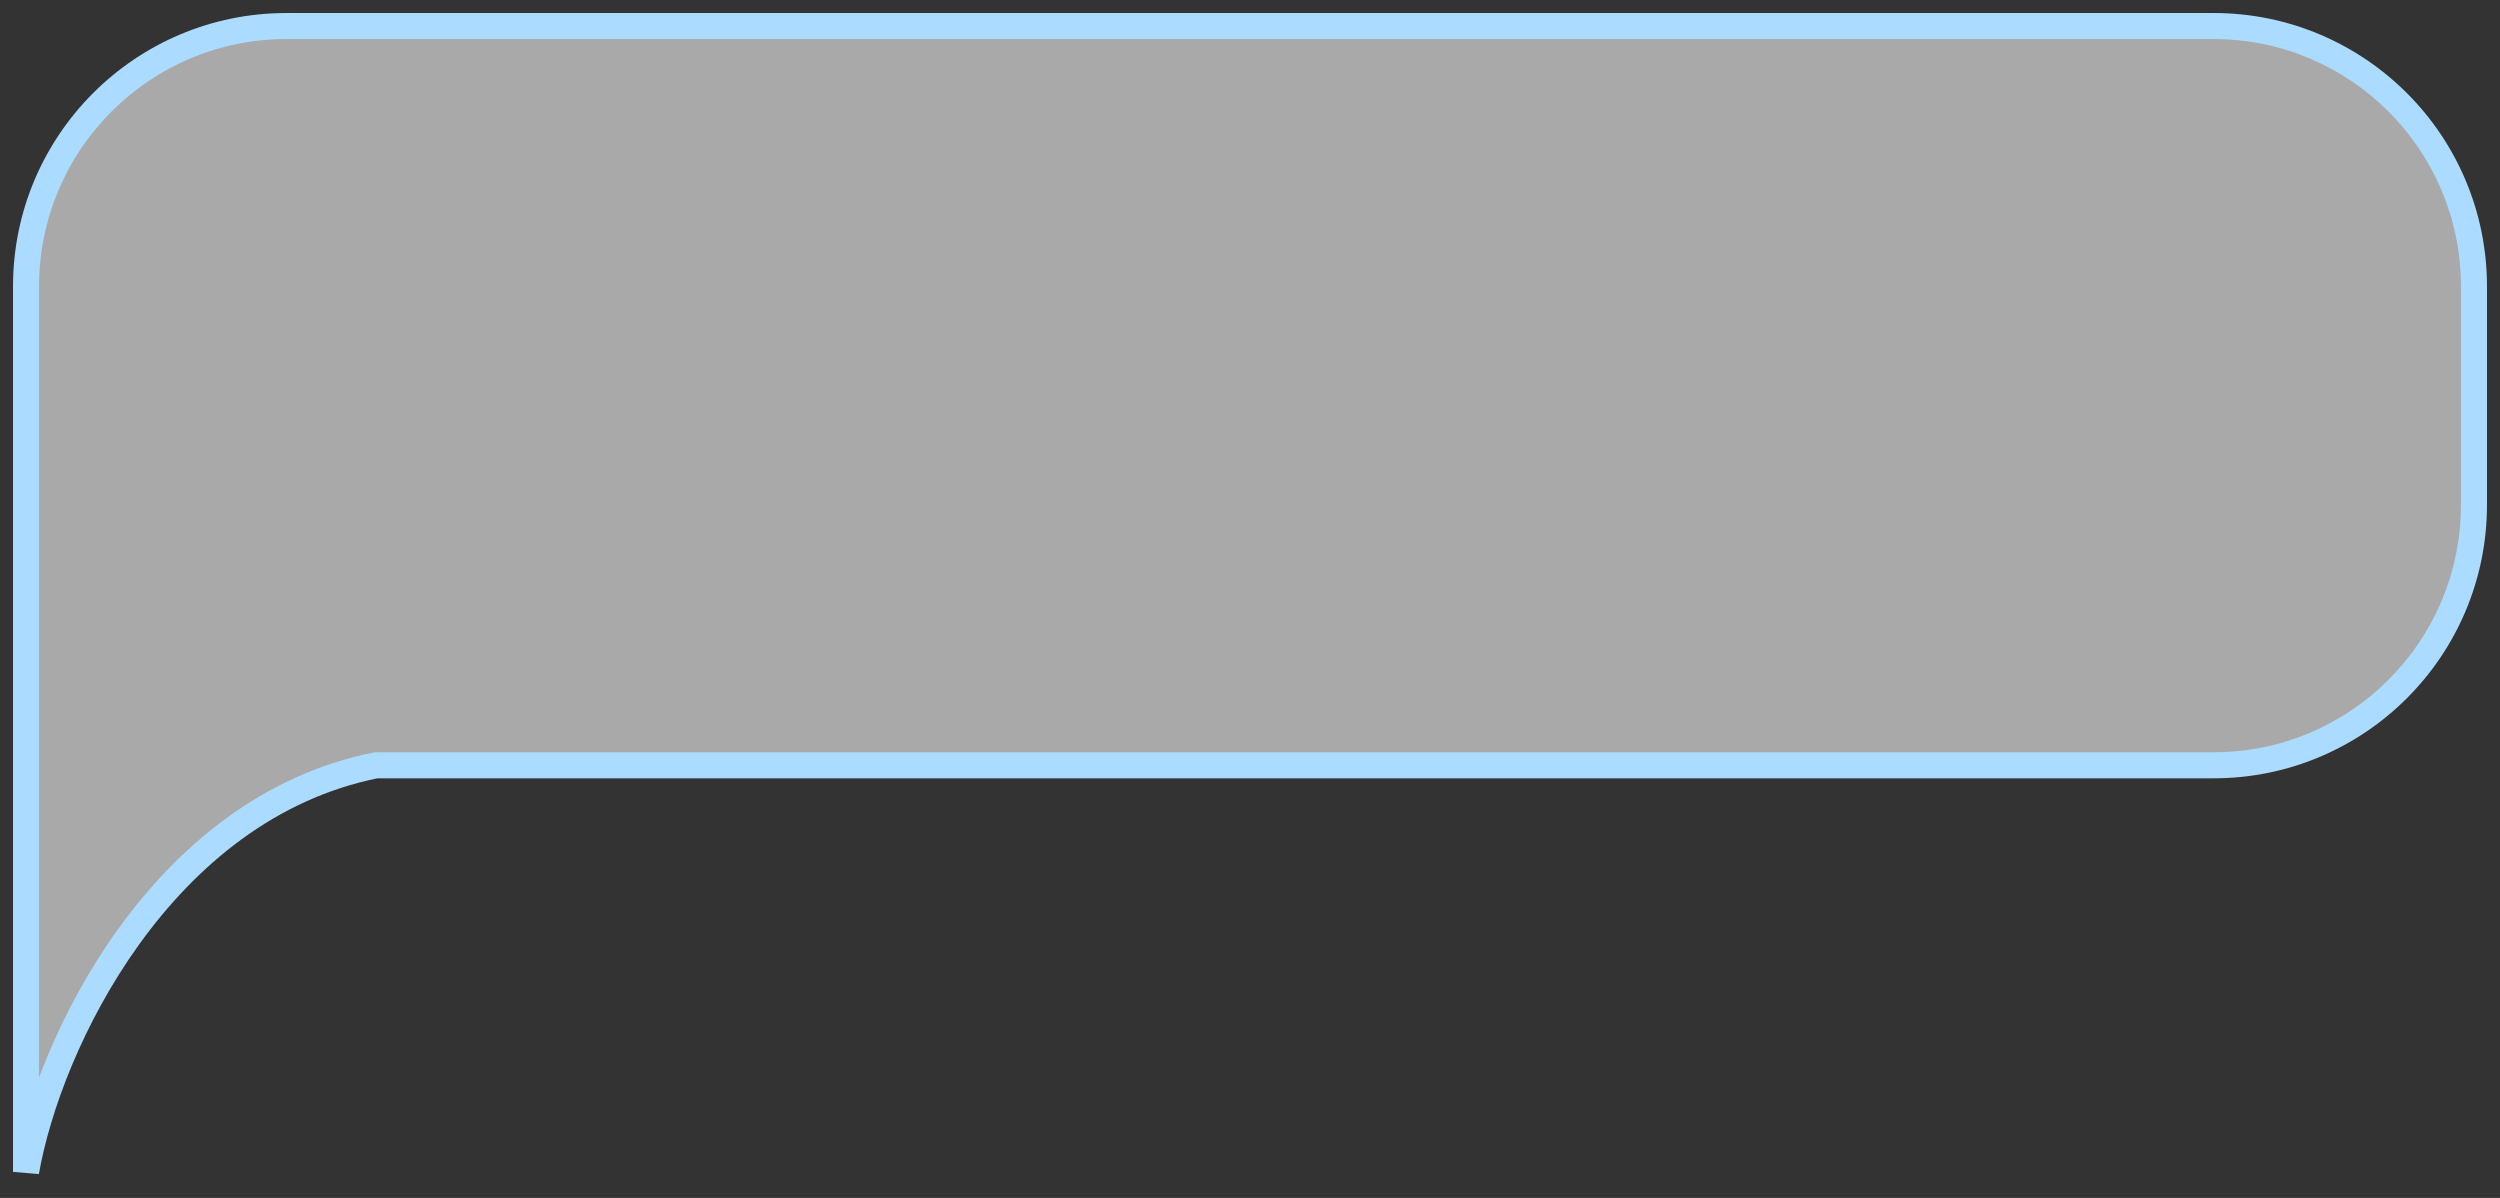 <svg width="96" height="46" viewBox="0 0 96 46" fill="none" xmlns="http://www.w3.org/2000/svg">
<rect x="0" y="0" width="96" height="46" fill="#333333" stroke="none"/>
<path fill-rule="evenodd" clip-rule="evenodd" d="M11 1C5.477 1 1 5.477 1 11V18.032V19.387V45C1.858 40.08 6.173 31.036 14.445 29.387H85C90.523 29.387 95 24.91 95 19.387V11C95 5.477 90.523 1 85 1H11Z" fill="white" fill-opacity="0.58"/>
<path d="M1 45H0.5L1.493 45.086L1 45ZM14.445 29.387V28.887H14.396L14.348 28.897L14.445 29.387ZM1.5 11C1.5 5.753 5.753 1.5 11 1.5V0.5C5.201 0.5 0.5 5.201 0.5 11H1.5ZM1.5 18.032V11H0.5V18.032H1.5ZM1.5 19.387V18.032H0.5V19.387H1.5ZM1.5 45V19.387H0.5V45H1.5ZM14.348 28.897C10.049 29.754 6.804 32.528 4.537 35.675C2.271 38.819 0.949 42.381 0.507 44.914L1.493 45.086C1.909 42.699 3.173 39.279 5.348 36.259C7.521 33.242 10.57 30.67 14.543 29.877L14.348 28.897ZM85 28.887H14.445V29.887H85V28.887ZM94.5 19.387C94.5 24.634 90.247 28.887 85 28.887V29.887C90.799 29.887 95.5 25.186 95.5 19.387H94.5ZM94.5 11V19.387H95.5V11H94.5ZM85 1.5C90.247 1.5 94.5 5.753 94.5 11H95.5C95.5 5.201 90.799 0.5 85 0.5V1.5ZM11 1.5H85V0.5H11V1.5Z" fill="#ABDCFF"/>
</svg>
